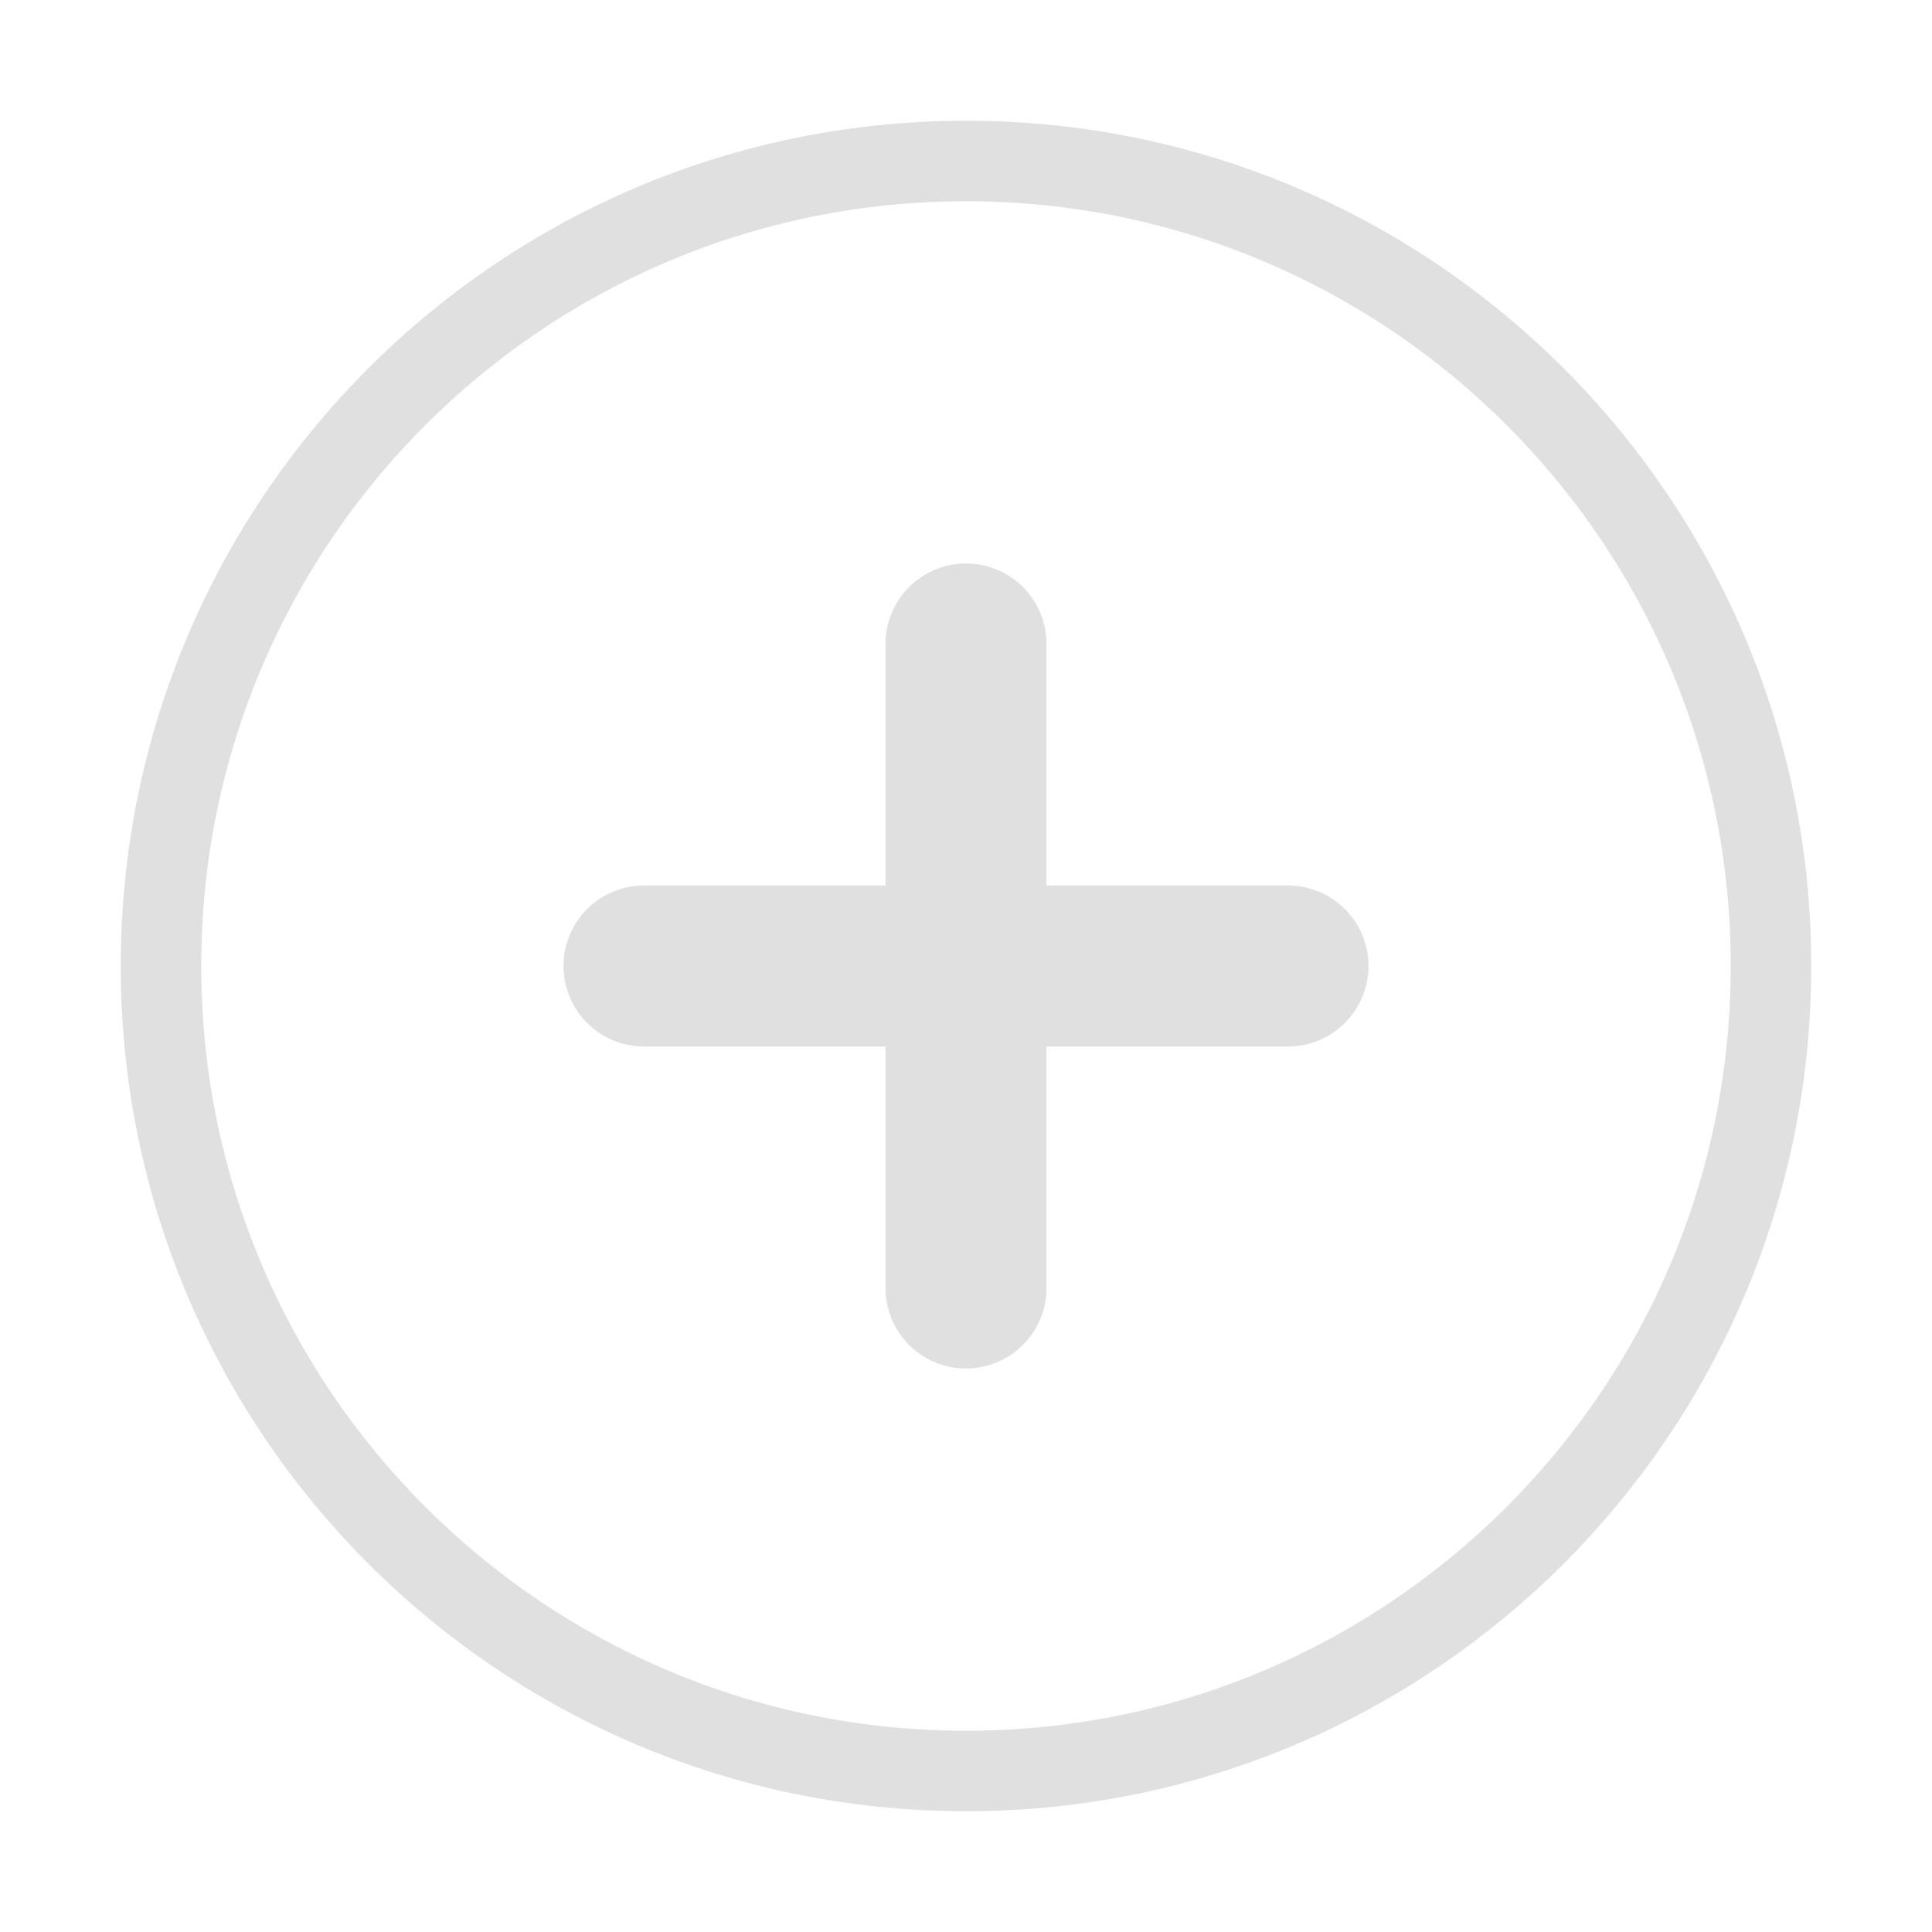 <svg width="30" height="30" viewBox="0 0 24 24" fill="none" xmlns="http://www.w3.org/2000/svg">
<path d="M12 22C17.523 22 22 17.523 22 12C22 6.477 17.523 2 12 2C6.477 2 2 6.477 2 12C2 17.523 6.477 22 12 22Z" stroke="#E0E0E0" stroke-width="1" stroke-linecap="round" stroke-linejoin="round"/>
<path d="M12 8V16" stroke="#E0E0E0" stroke-width="2" stroke-linecap="round" stroke-linejoin="round"/>
<path d="M8 12H16" stroke="#E0E0E0" stroke-width="2" stroke-linecap="round" stroke-linejoin="round"/>
</svg>